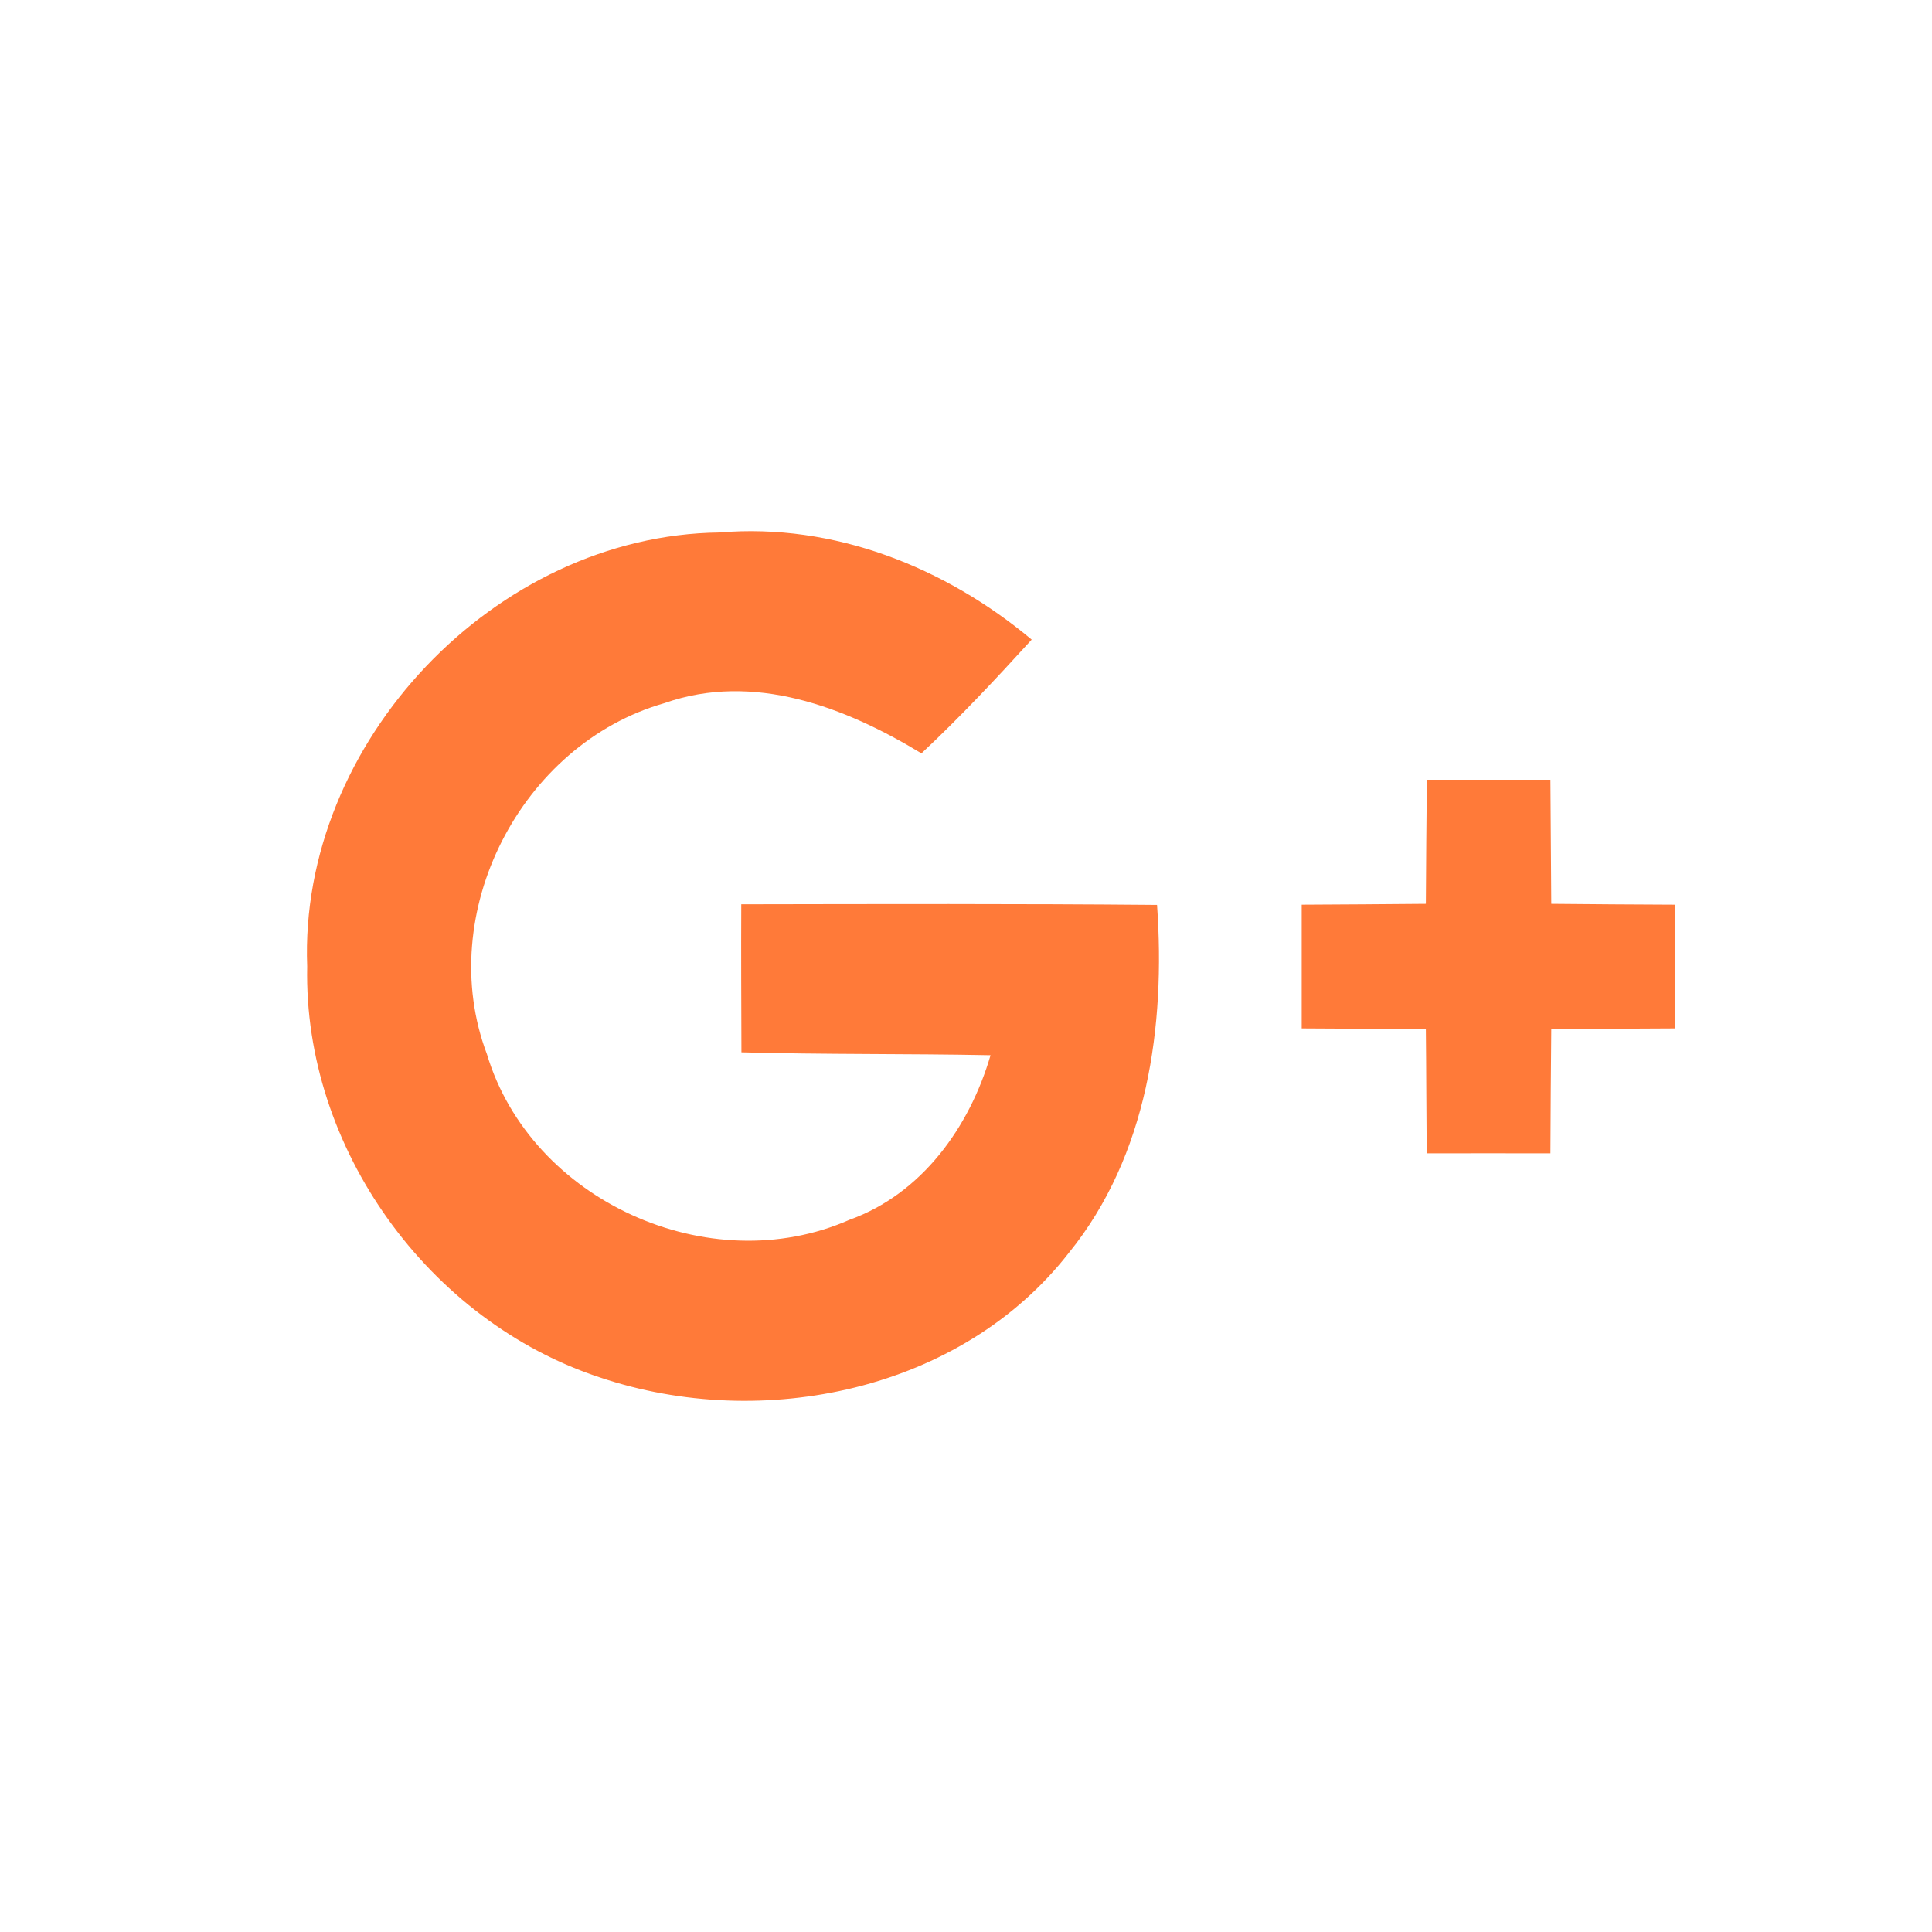 <svg width="34" height="34" viewBox="0 0 34 34" fill="none" xmlns="http://www.w3.org/2000/svg">
<path d="M25.111 13.722C25.835 13.722 26.558 13.722 27.285 13.722C27.289 14.449 27.296 15.18 27.3 15.906C28.026 15.914 28.757 15.917 29.484 15.921C29.484 16.648 29.484 17.371 29.484 18.098C28.758 18.102 28.027 18.105 27.3 18.109C27.292 18.84 27.289 19.567 27.285 20.297C26.558 20.294 25.831 20.297 25.108 20.297C25.101 19.567 25.101 18.84 25.093 18.113C24.366 18.105 23.635 18.102 22.908 18.098C22.908 17.371 22.908 16.648 22.908 15.921C23.635 15.917 24.363 15.913 25.093 15.906C25.096 15.18 25.104 14.449 25.111 13.722Z" fill="#FF7A39"/>
<path d="M5.406 17.01C5.256 13.065 8.712 9.418 12.661 9.371C14.674 9.2 16.632 9.981 18.156 11.256C17.531 11.943 16.895 12.622 16.216 13.258C14.875 12.443 13.26 11.822 11.693 12.374C9.165 13.094 7.634 16.078 8.569 18.551C9.344 21.134 12.486 22.552 14.948 21.467C16.223 21.01 17.063 19.834 17.432 18.57C15.971 18.541 14.509 18.559 13.048 18.519C13.045 17.649 13.041 16.783 13.045 15.914C15.481 15.91 17.922 15.903 20.362 15.925C20.512 18.055 20.198 20.334 18.813 22.044C16.917 24.484 13.414 25.2 10.564 24.243C7.539 23.25 5.34 20.203 5.406 17.01Z" fill="#FF7A39"/>
</svg>
